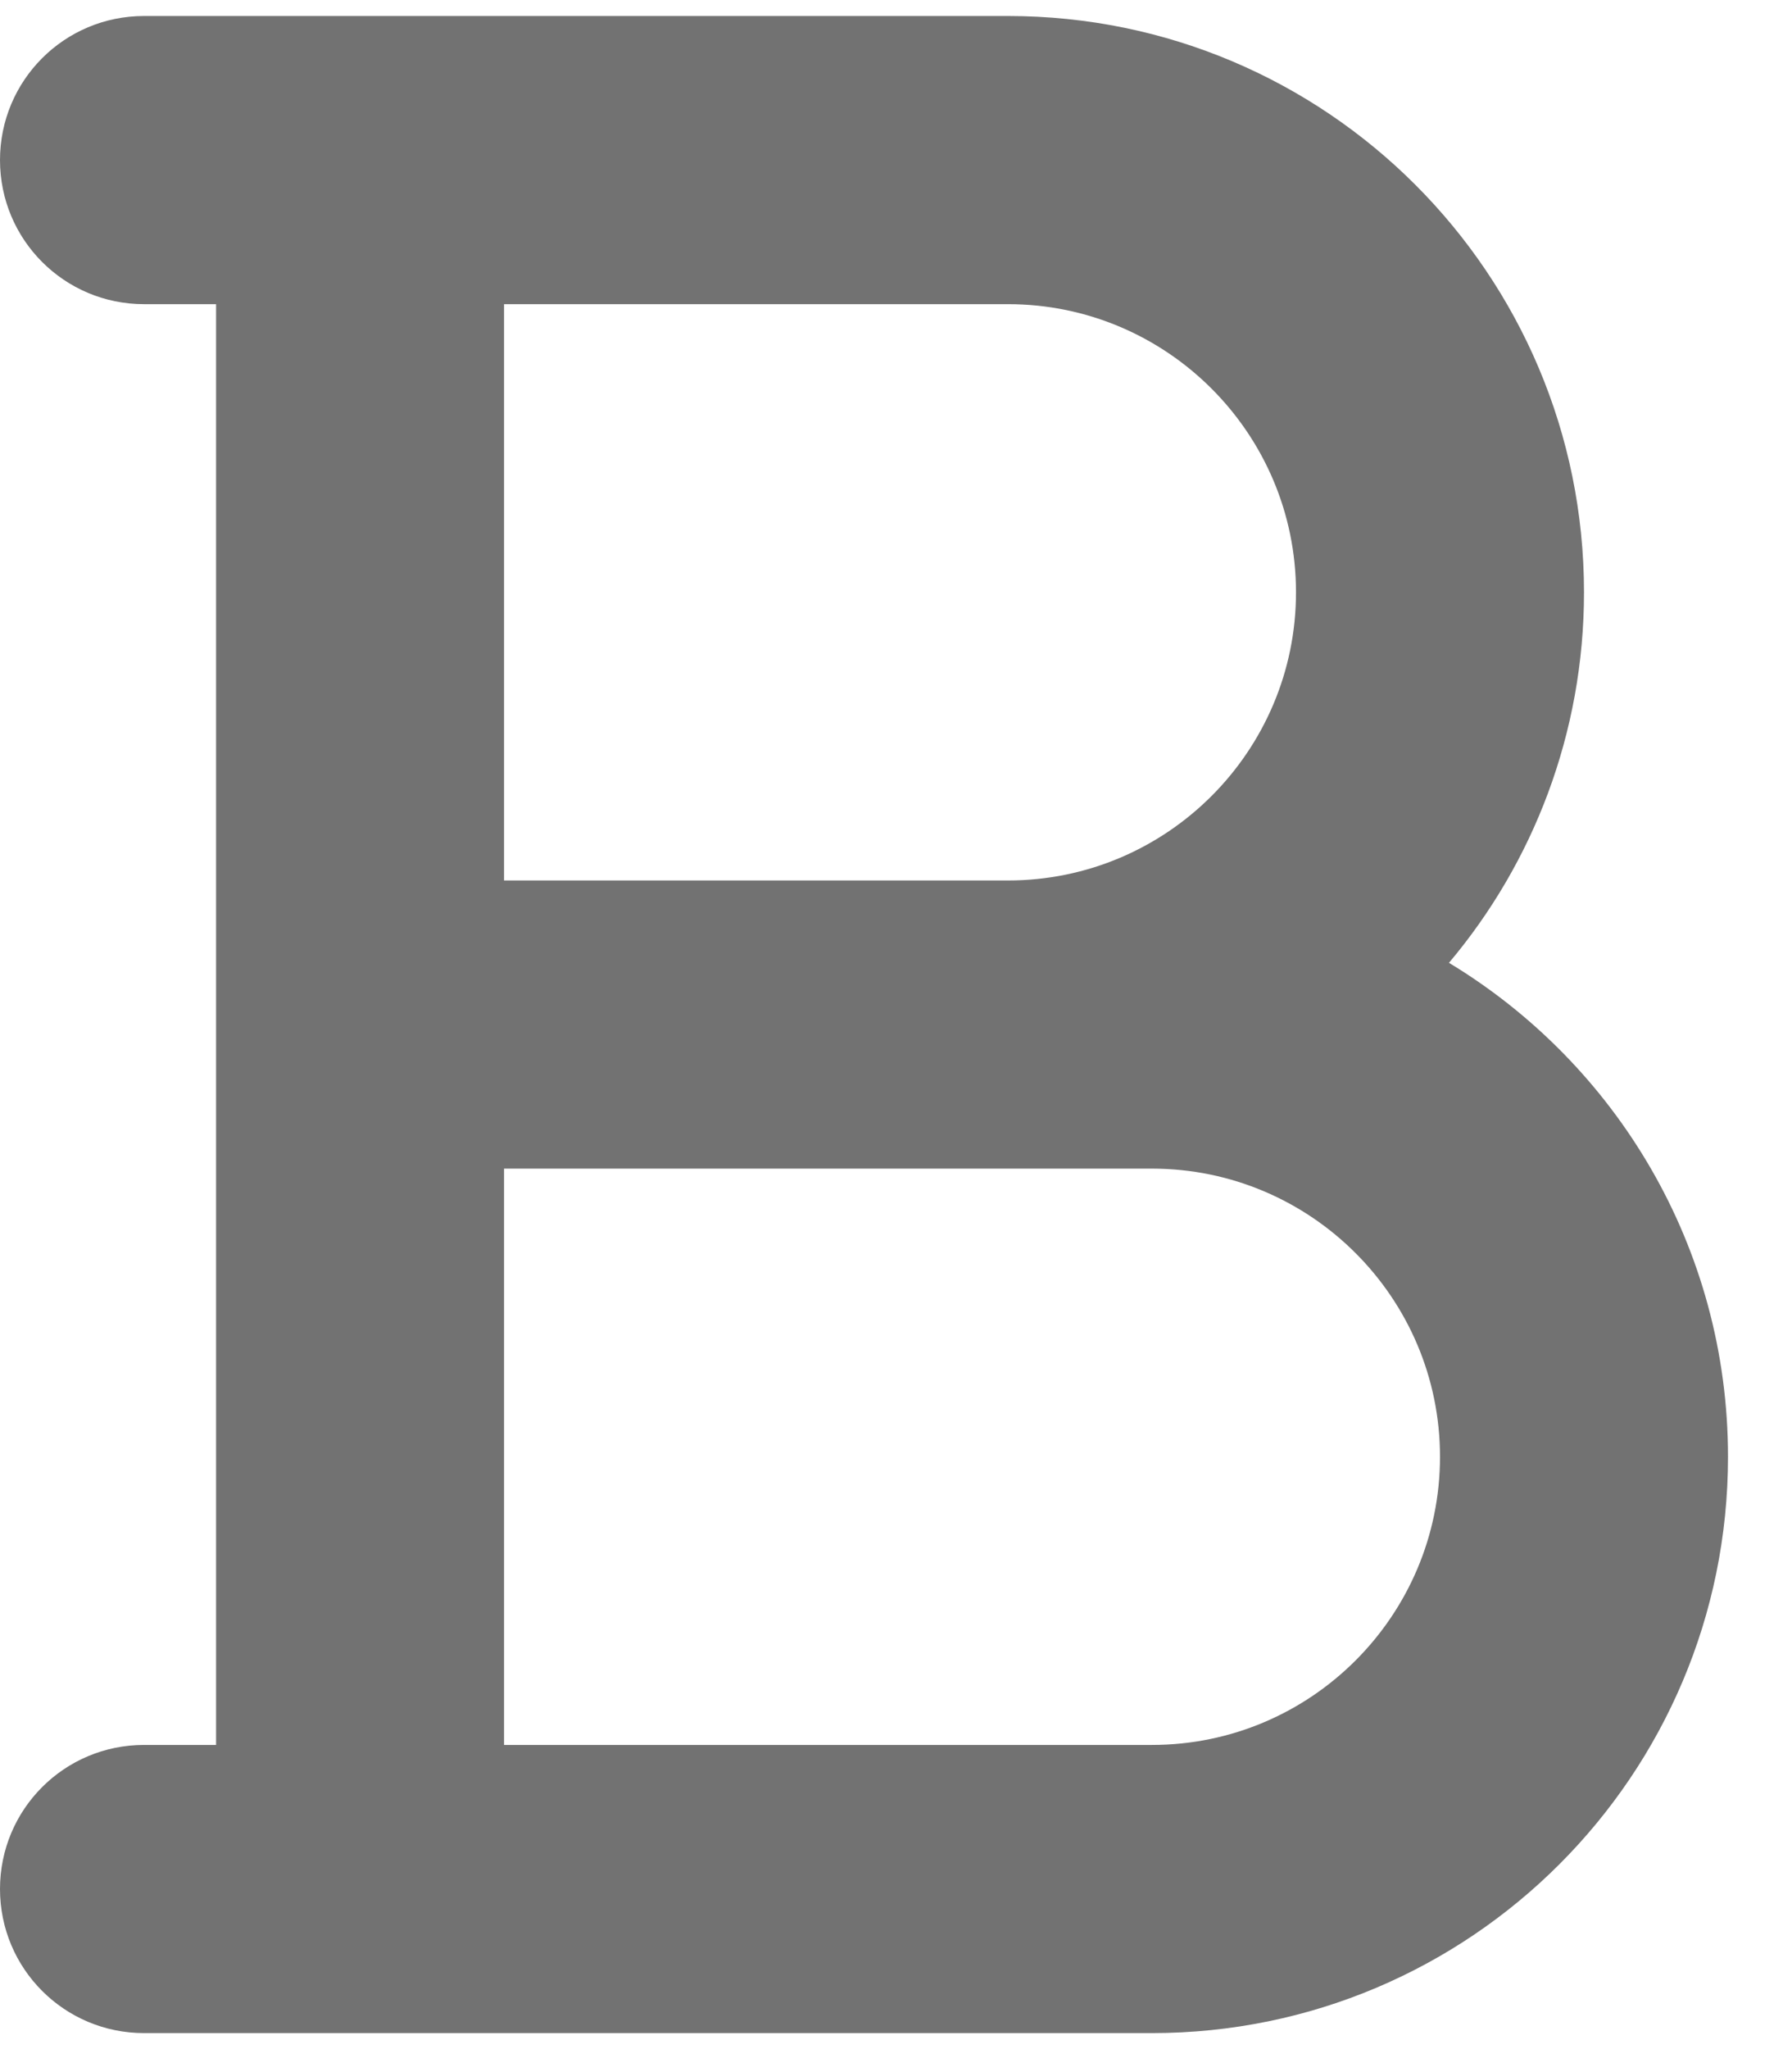 <svg width="14" height="16" viewBox="0 0 14 16" fill="none" xmlns="http://www.w3.org/2000/svg">
<path d="M0 1.25C0 0.628 0.503 0.125 1.125 0.125H2.812H3.375H7.875C10.361 0.125 12.375 2.139 12.375 4.625C12.375 5.725 11.978 6.738 11.32 7.518C12.625 8.306 13.5 9.737 13.5 11.375C13.5 13.861 11.486 15.875 9 15.875H3.375H2.812H1.125C0.503 15.875 0 15.372 0 14.75C0 14.128 0.503 13.625 1.125 13.625H1.688V8V2.375H1.125C0.503 2.375 0 1.872 0 1.25ZM7.875 6.875C9.116 6.875 10.125 5.866 10.125 4.625C10.125 3.384 9.116 2.375 7.875 2.375H3.938V6.875H7.875ZM3.938 9.125V13.625H9C10.241 13.625 11.25 12.616 11.25 11.375C11.25 10.134 10.241 9.125 9 9.125H7.875H3.938Z" fill="#727272"/>
</svg>
